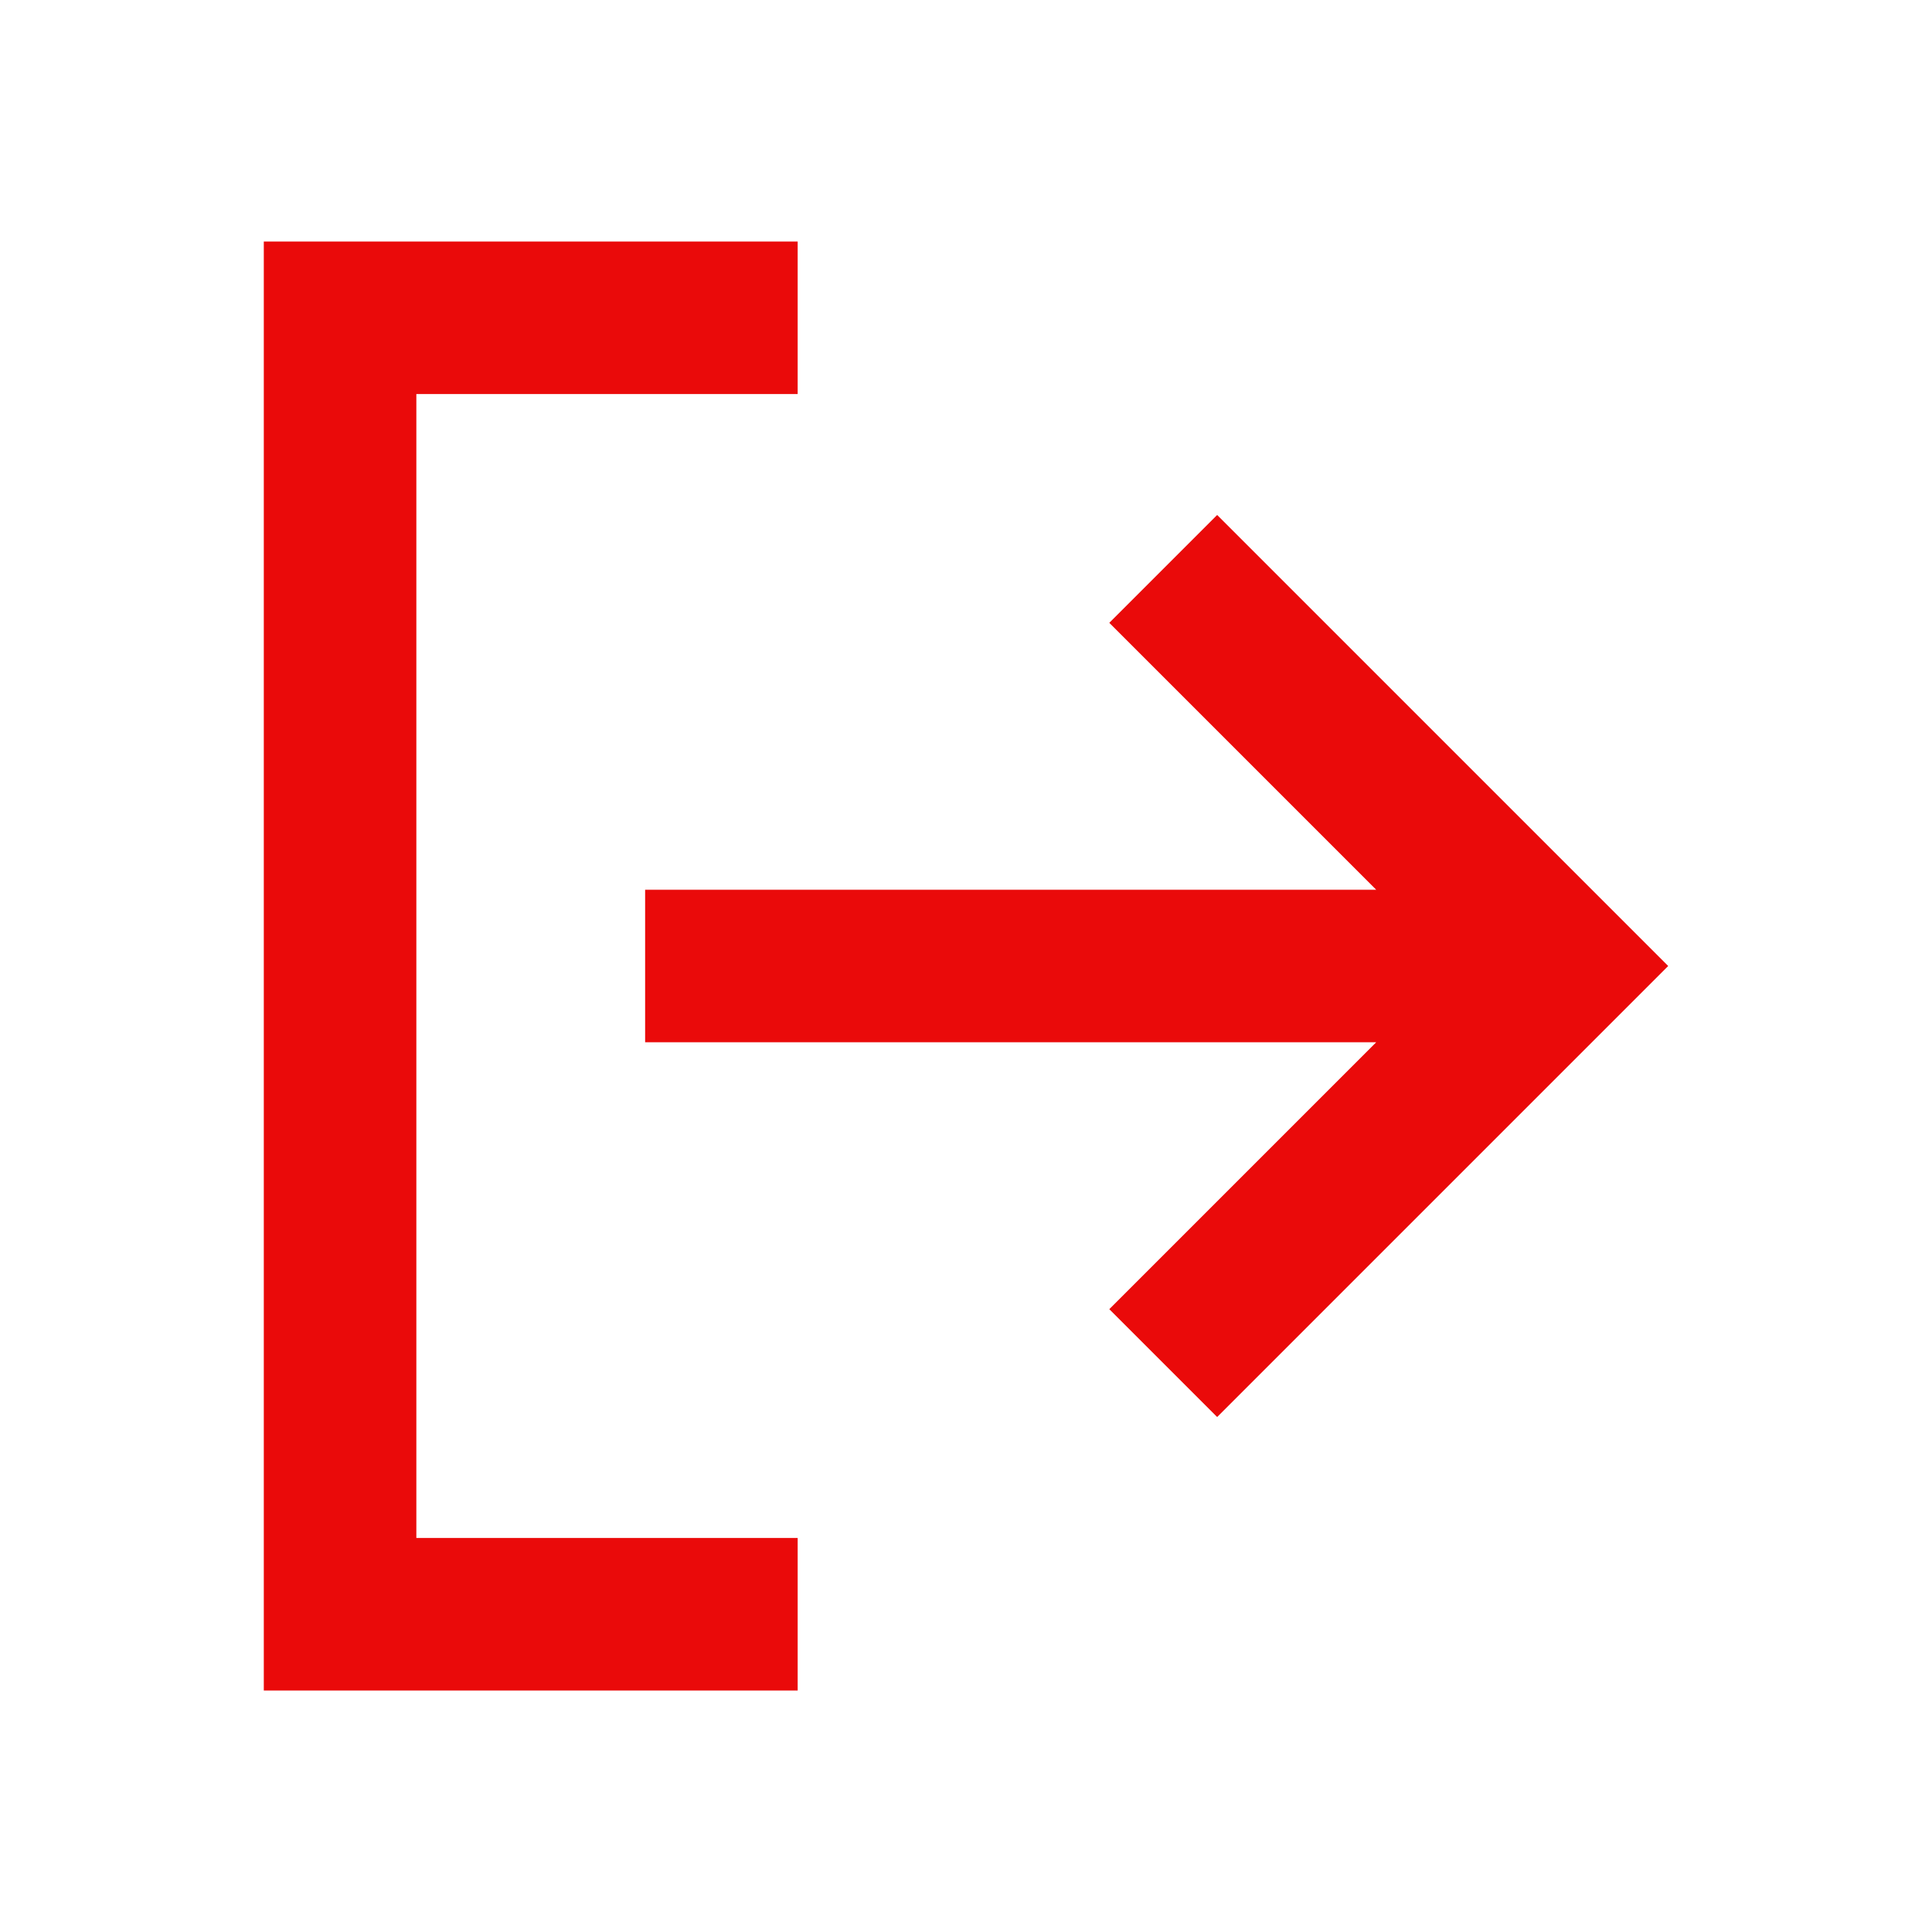 <svg width="24" height="24" viewBox="0 0 24 24" fill="none" xmlns="http://www.w3.org/2000/svg">
<path d="M20.723 12L15.12 17.603L13.78 16.263L17.096 12.947H8.014V11.053H17.096L13.78 7.737L15.12 6.397L20.723 12ZM9.909 4.895H5.172V19.105H9.909V21H3.277V3H9.909V4.895Z" fill="#EA0A0A"/>
</svg>
